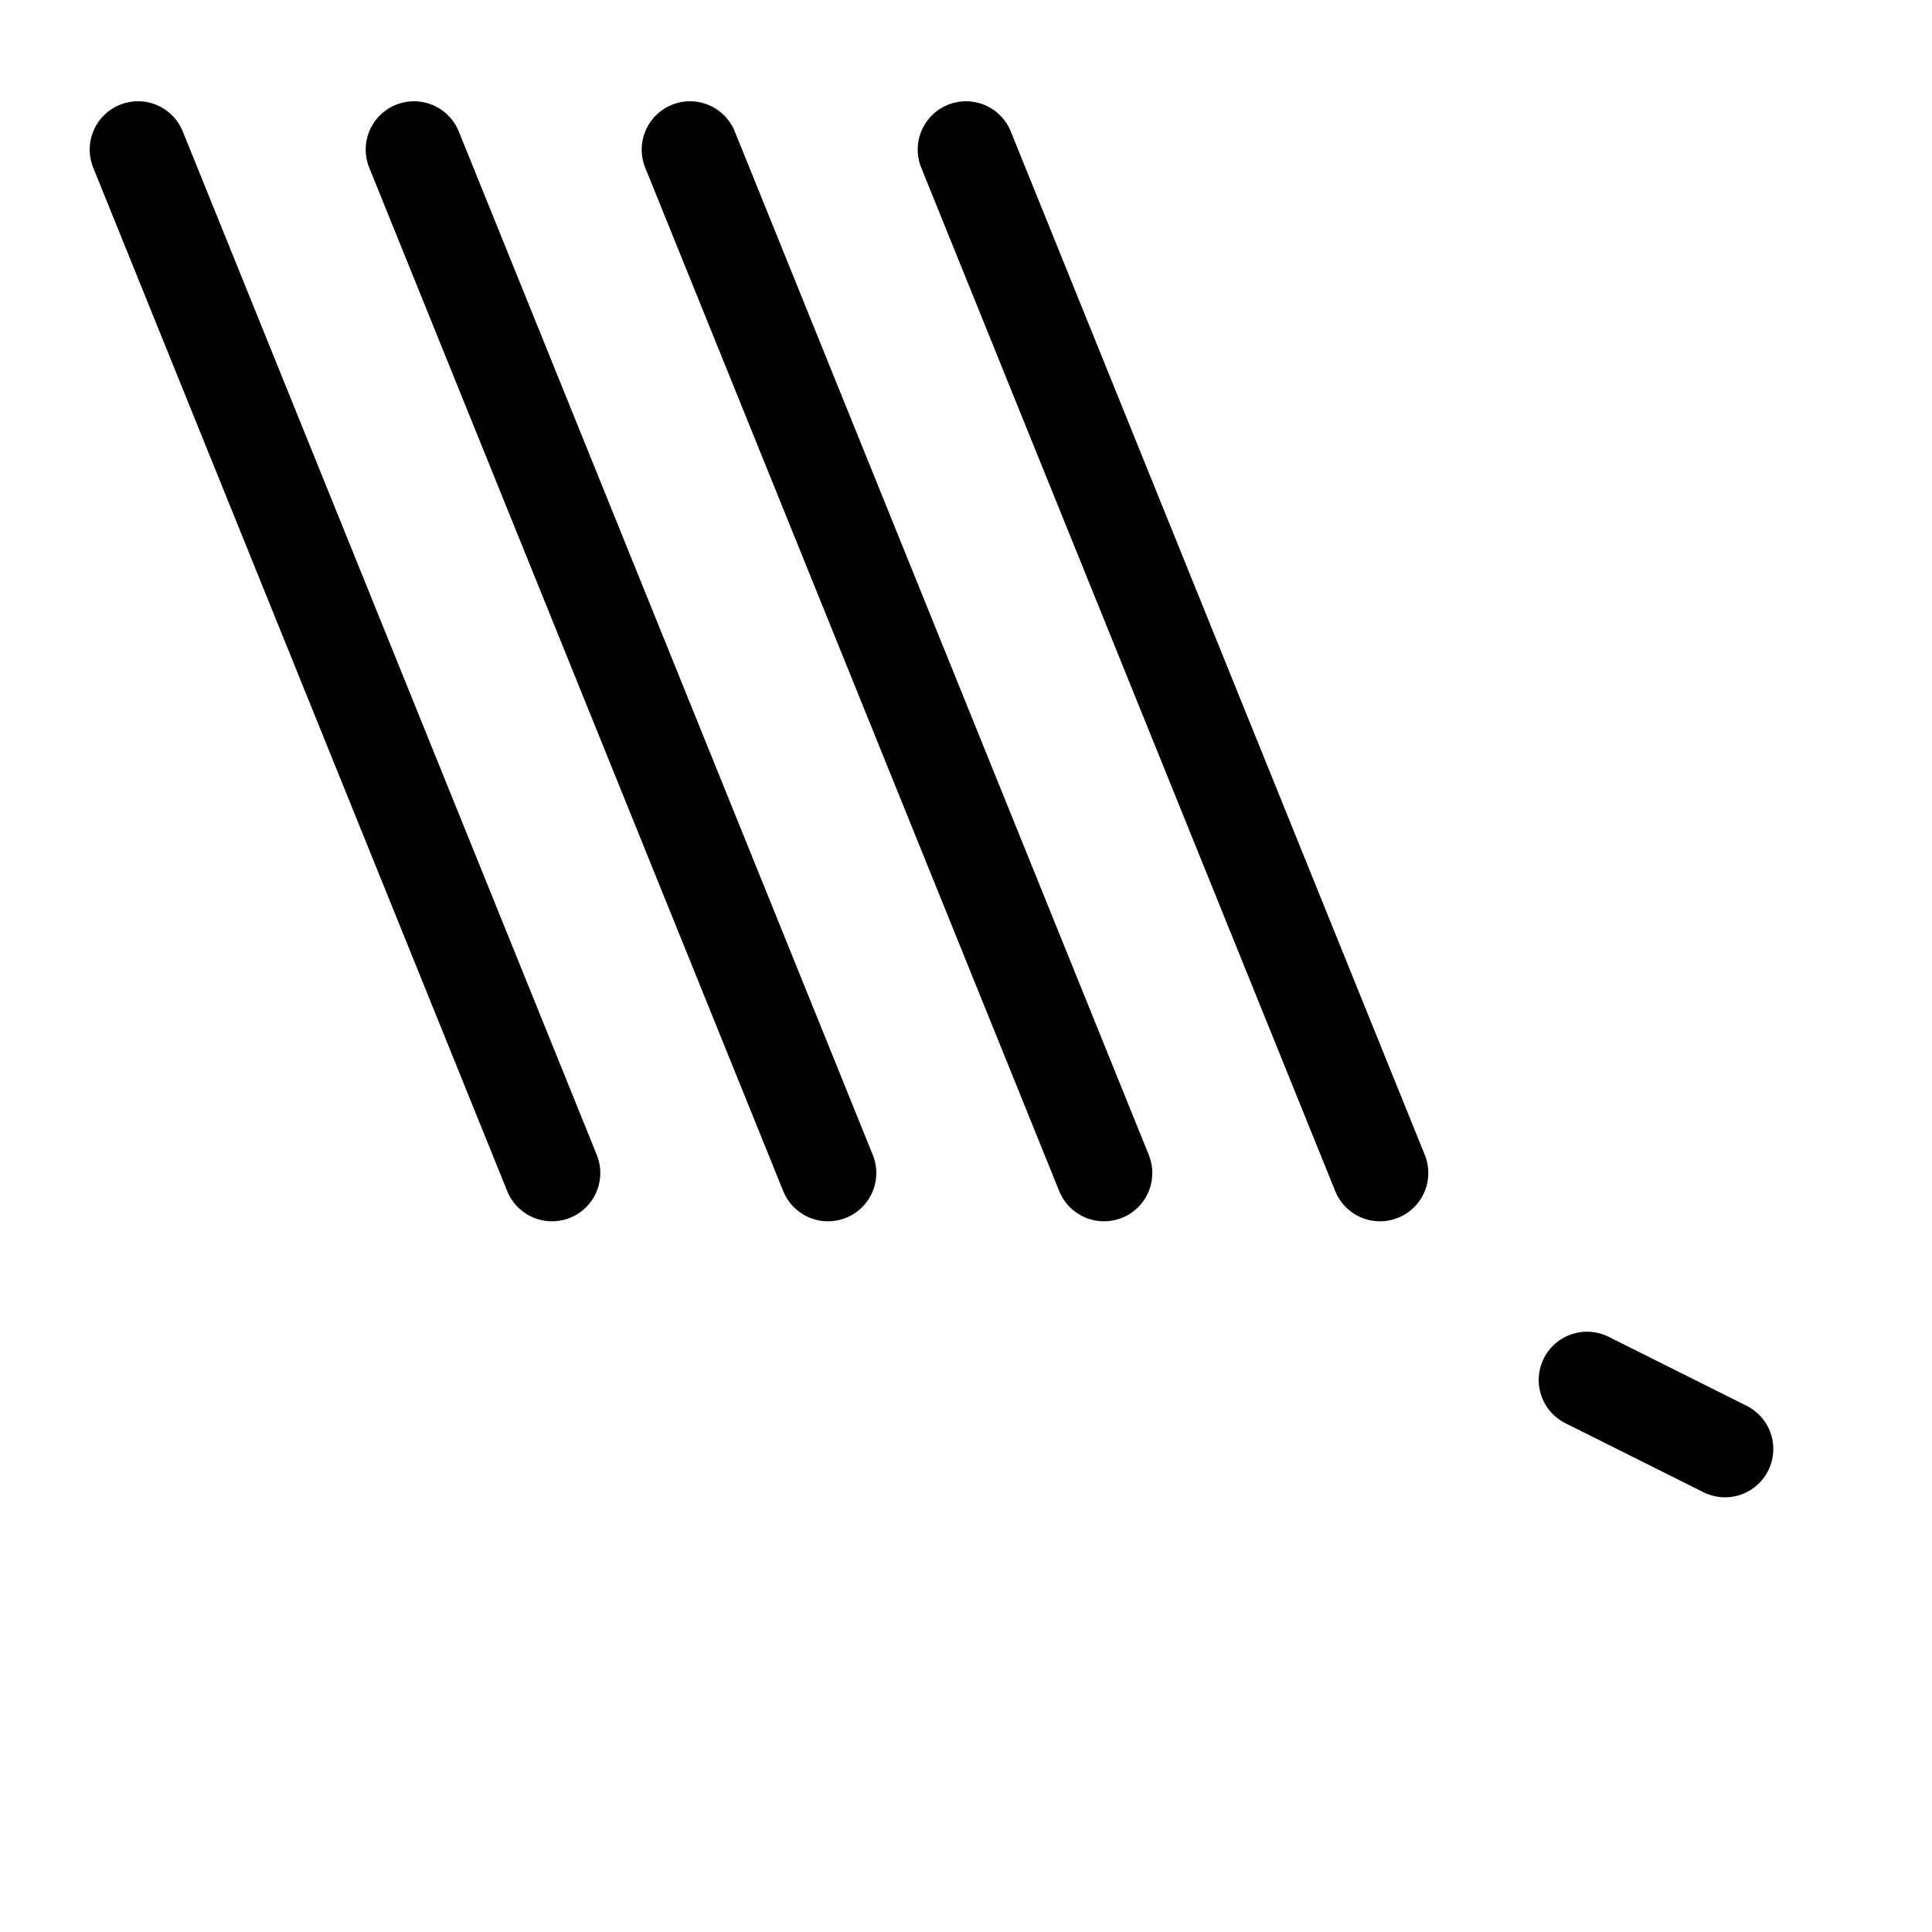 <?xml version="1.0" encoding="UTF-8" standalone="no"?>
<!-- Created with Inkscape (http://www.inkscape.org/) -->

<svg
   xmlns:dc="http://purl.org/dc/elements/1.1/"
   xmlns:cc="http://creativecommons.org/ns#"
   xmlns:rdf="http://www.w3.org/1999/02/22-rdf-syntax-ns#"
   xmlns:svg="http://www.w3.org/2000/svg"
   xmlns="http://www.w3.org/2000/svg"
   xmlns:sodipodi="http://sodipodi.sourceforge.net/DTD/sodipodi-0.dtd"
   xmlns:inkscape="http://www.inkscape.org/namespaces/inkscape"
   width="1400"
   height="1400"
   viewBox="0 0 1400 1400"
   id="svg2"
   version="1.1"
   inkscape:version="0.91 r13725"
   sodipodi:docname="vinkelhand3.svg">
  <defs
     id="defs4" />
  <sodipodi:namedview
     id="base"
     pagecolor="#ffffff"
     bordercolor="#666666"
     borderopacity="1.0"
     inkscape:pageopacity="0.0"
     inkscape:pageshadow="2"
     inkscape:zoom="0.38214286"
     inkscape:cx="654.2056"
     inkscape:cy="699.99999"
     inkscape:document-units="px"
     inkscape:current-layer="layer1"
     showgrid="true"
     inkscape:snap-bbox="true"
     inkscape:object-nodes="true"
     units="px"
     inkscape:window-width="1280"
     inkscape:window-height="751"
     inkscape:window-x="0"
     inkscape:window-y="0"
     inkscape:window-maximized="1"
     inkscape:snap-center="true"
     inkscape:snap-nodes="true"
     inkscape:snap-grids="true"
     inkscape:snap-to-guides="false"
     inkscape:snap-bbox-midpoints="true"
     inkscape:snap-smooth-nodes="true">
    <inkscape:grid
       type="xygrid"
       id="grid4136"
       spacingx="50"
       spacingy="50"
       empspacing="4"
       empcolor="#3f3fff"
       empopacity="0.455"
       originx="0"
       originy="150" />
  </sodipodi:namedview>
  <g
     inkscape:label="Layer 1"
     inkscape:groupmode="layer"
     id="layer1"
     transform="translate(0,347.638)">
    <g
       transform="translate(200,-250)"
       id="g8257"
       style="opacity:0.201;stroke:#0000ff" />
    <g
       transform="matrix(0,-1,1,0,247.638,1302.362)"
       id="g8257-7"
       style="opacity:0.201;stroke:#0000ff" />
    <g
       transform="matrix(0,-1,1,0,247.638,1252.362)"
       id="g8257-7-1"
       style="opacity:0.201;stroke:#0000ff" />
    <path
       style="fill:none;fill-rule:evenodd;stroke:#000000;stroke-width:70;stroke-linecap:round;stroke-linejoin:miter;stroke-miterlimit:4;stroke-dasharray:none;stroke-opacity:1"
       d="M 1000,502.362 700,-239.258"
       id="path4140-3-7-9-2-6"
       inkscape:connector-curvature="0"
       sodipodi:nodetypes="cc"
       inkscape:transform-center-y="-370.80992"
       inkscape:transform-center-x="150" />
    <path
       style="fill:none;fill-rule:evenodd;stroke:#000000;stroke-width:70;stroke-linecap:round;stroke-linejoin:miter;stroke-miterlimit:4;stroke-dasharray:none;stroke-opacity:1"
       d="m 800,502.362 -300,-741.62"
       id="path4140-3-7-9-2-6-9"
       inkscape:connector-curvature="0"
       sodipodi:nodetypes="cc"
       inkscape:transform-center-y="-370.80992"
       inkscape:transform-center-x="150" />
    <path
       style="fill:none;fill-rule:evenodd;stroke:#000000;stroke-width:70;stroke-linecap:round;stroke-linejoin:miter;stroke-miterlimit:4;stroke-dasharray:none;stroke-opacity:1"
       d="m 600,502.362 -300,-741.62"
       id="path4140-3-7-9-2-6-9-2"
       inkscape:connector-curvature="0"
       sodipodi:nodetypes="cc"
       inkscape:transform-center-y="-370.80992"
       inkscape:transform-center-x="150" />
    <path
       style="fill:none;fill-rule:evenodd;stroke:#000000;stroke-width:70;stroke-linecap:round;stroke-linejoin:miter;stroke-miterlimit:4;stroke-dasharray:none;stroke-opacity:1"
       d="m 400,502.362 -300,-741.62"
       id="path4140-3-7-9-2-6-9-2-4"
       inkscape:connector-curvature="0"
       sodipodi:nodetypes="cc"
       inkscape:transform-center-y="-370.80992"
       inkscape:transform-center-x="150" />
    <g
       transform="translate(200,-250)"
       id="g8257-4"
       style="opacity:0.201;stroke:#ff00ff" />
    <g
       transform="matrix(0,-1,1,0,247.638,1302.362)"
       id="g8257-7-7"
       style="opacity:0.201;stroke:#ff00ff" />
    <g
       transform="matrix(0,-1,1,0,247.638,1252.362)"
       id="g8257-7-1-6"
       style="opacity:0.201;stroke:#ff00ff" />
    <g
       transform="translate(200,-250)"
       id="g8257-5"
       style="opacity:0.201;stroke:#0000ff" />
    <g
       transform="matrix(0,-1,1,0,247.638,1302.362)"
       id="g8257-7-0"
       style="opacity:0.201;stroke:#0000ff" />
    <g
       transform="matrix(0,-1,1,0,247.638,1252.362)"
       id="g8257-7-1-4"
       style="opacity:0.201;stroke:#0000ff" />
    <path
       inkscape:connector-curvature="0"
       id="path4140-5-6-2"
       d="m 1150,652.362 100,50"
       style="fill:none;fill-rule:evenodd;stroke:#000000;stroke-width:70;stroke-linecap:round;stroke-linejoin:miter;stroke-miterlimit:4;stroke-dasharray:none;stroke-opacity:1"
       sodipodi:nodetypes="cc" />
  </g>
</svg>

